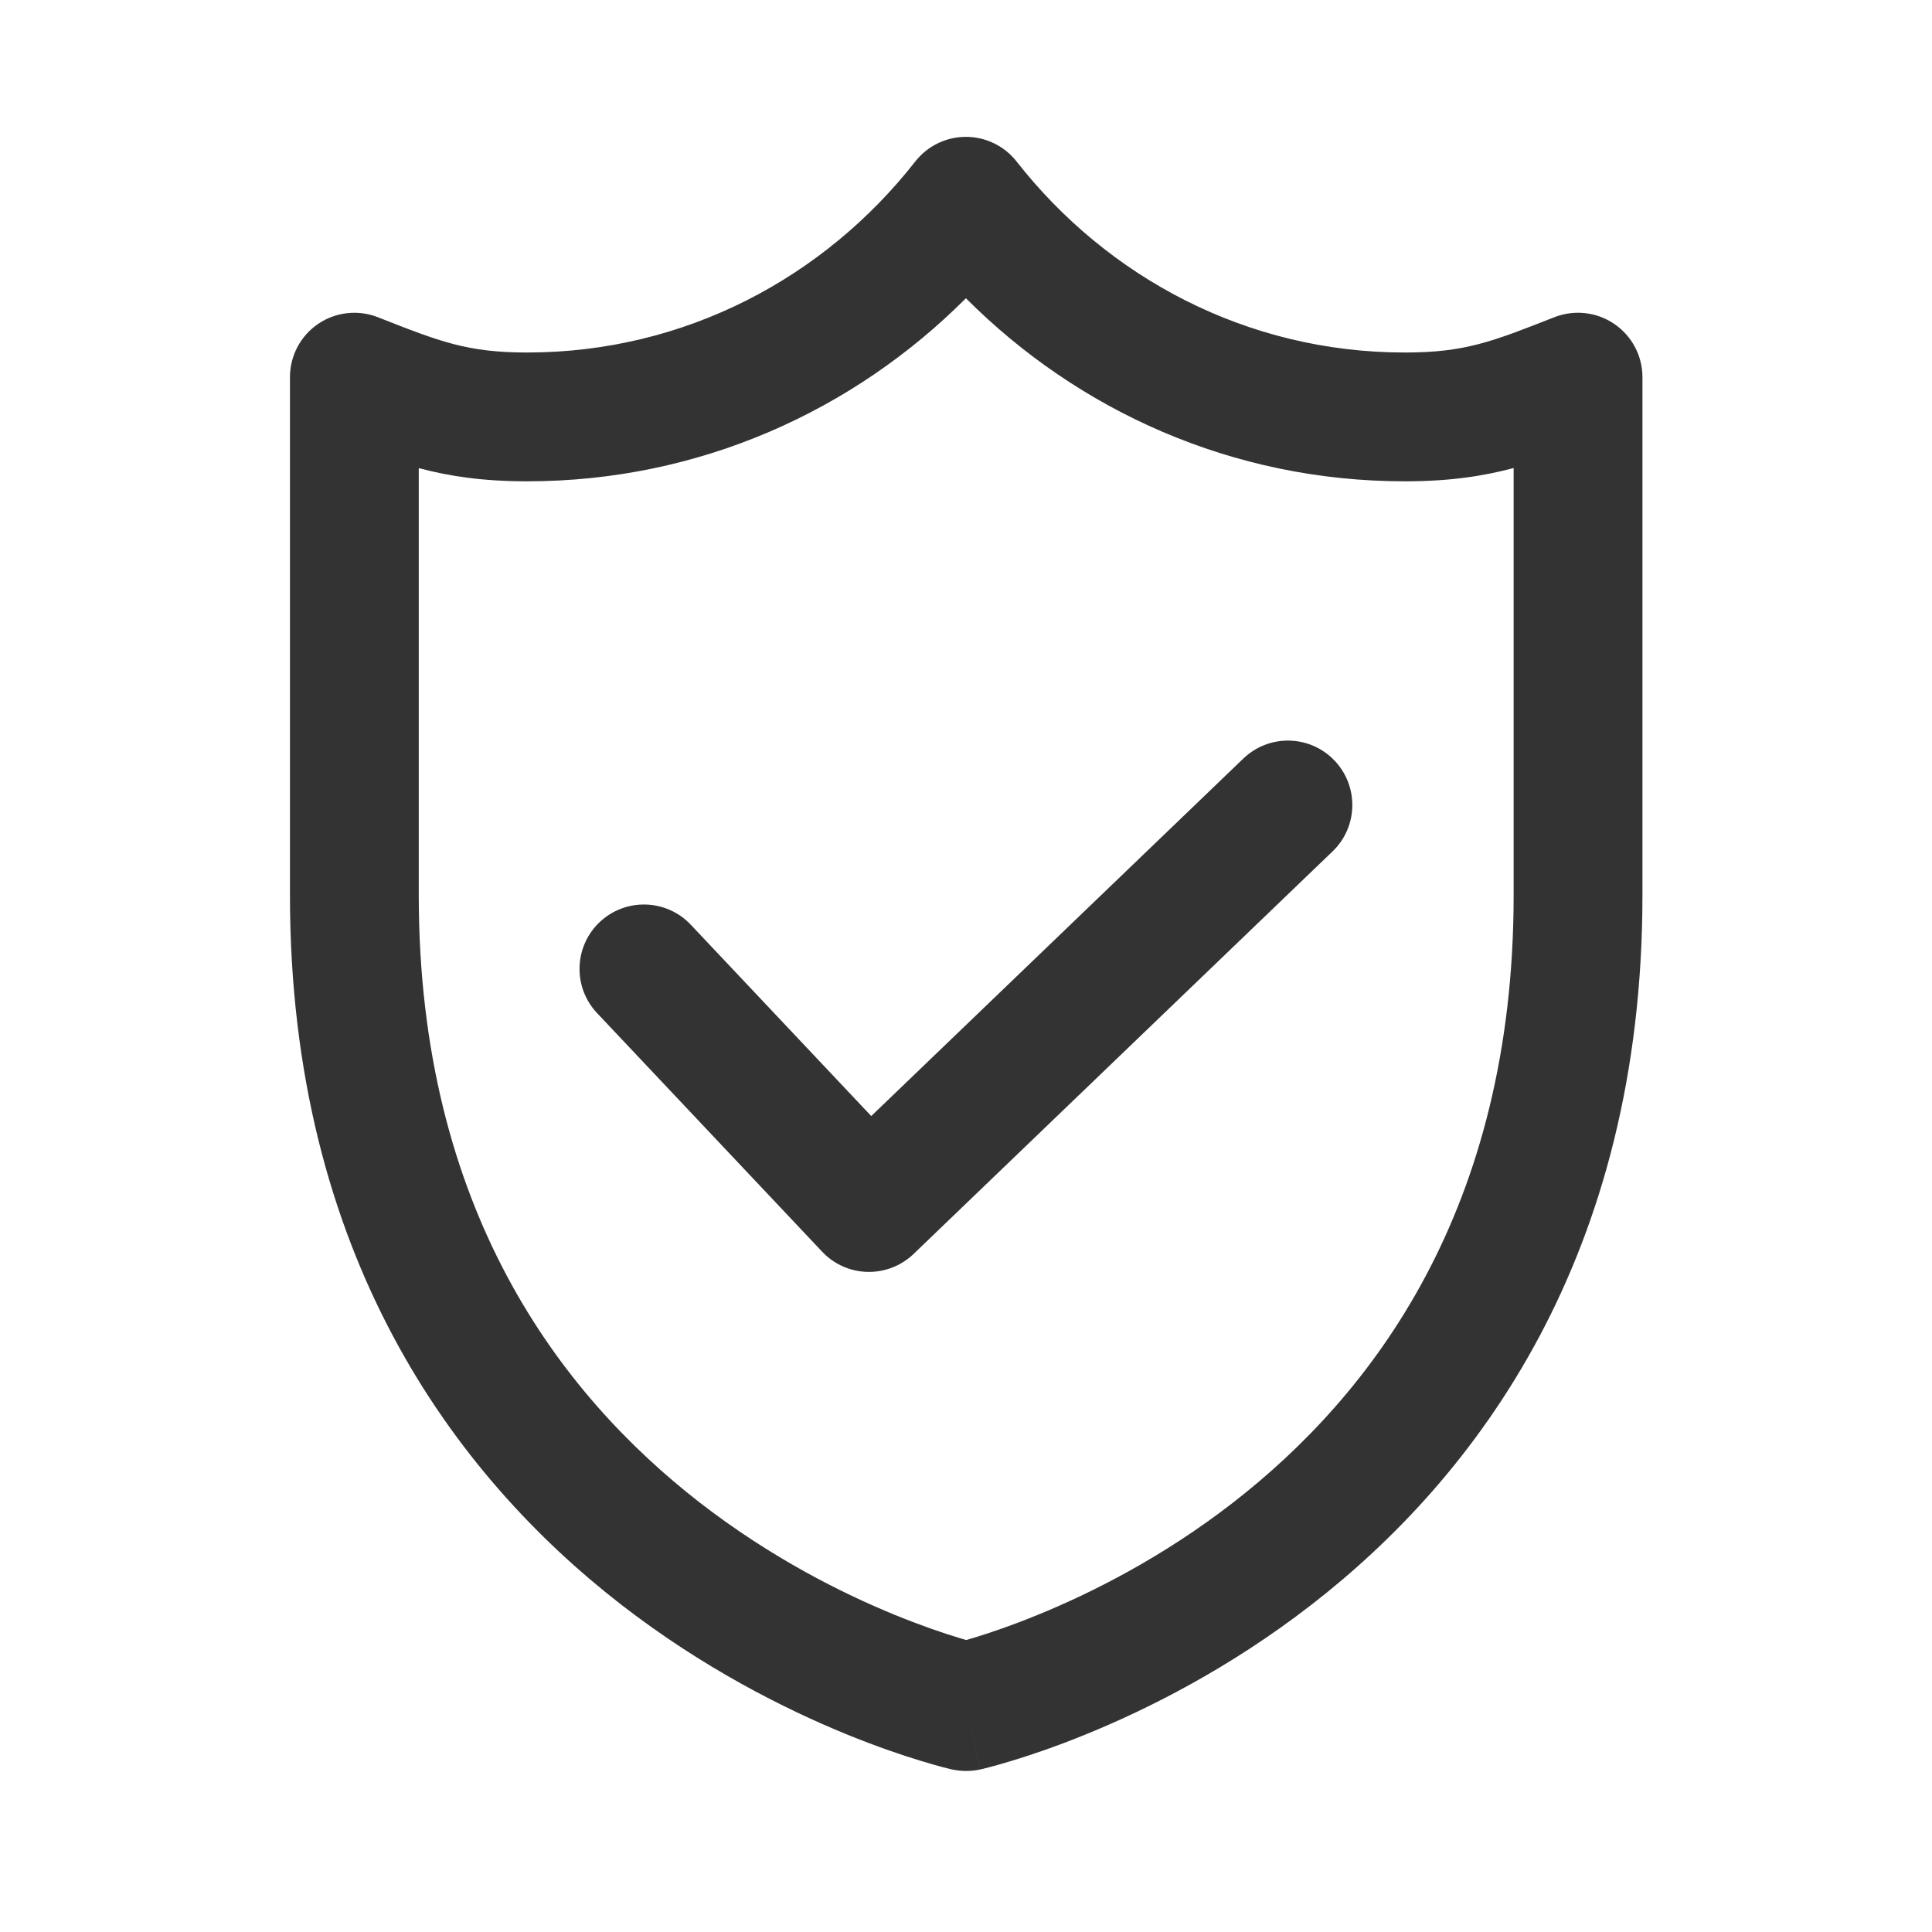 <svg width="24" height="24" viewBox="0 0 24 24" fill="none" xmlns="http://www.w3.org/2000/svg">
<path fill-rule="evenodd" clip-rule="evenodd" d="M12.629 2.007C12.477 1.813 12.245 1.7 11.999 1.7C11.753 1.7 11.521 1.813 11.369 2.007C10.242 3.446 8.511 4.379 6.549 4.379C5.808 4.379 5.469 4.246 4.695 3.941C4.449 3.844 4.17 3.875 3.951 4.024C3.733 4.173 3.602 4.42 3.602 4.685L3.602 11.12C3.602 15.589 5.65 18.328 7.711 19.929C8.732 20.721 9.749 21.23 10.511 21.542C10.893 21.698 11.213 21.806 11.442 21.875C11.556 21.91 11.648 21.936 11.713 21.953C11.746 21.961 11.772 21.968 11.79 21.972L11.813 21.978L11.821 21.98L11.823 21.98L11.825 21.98C11.94 22.006 12.062 22.006 12.177 21.981L12.178 21.98L12.181 21.98L12.188 21.978L12.211 21.973C12.23 21.968 12.256 21.962 12.289 21.953C12.354 21.936 12.445 21.911 12.56 21.876C12.789 21.807 13.109 21.7 13.491 21.544C14.253 21.234 15.271 20.726 16.292 19.934C18.355 18.335 20.403 15.595 20.403 11.12V4.685C20.403 4.42 20.272 4.173 20.053 4.024C19.835 3.875 19.557 3.844 19.31 3.94C18.533 4.246 18.195 4.379 17.454 4.379H17.45C15.488 4.379 13.757 3.446 12.629 2.007ZM12.002 21.2C11.825 21.98 11.825 21.98 11.825 21.98L12.002 21.2ZM12.177 21.981C12.177 21.981 12.176 21.981 12.002 21.2L12.177 21.981ZM12.097 20.345C12.062 20.355 12.031 20.365 12.002 20.373C11.974 20.365 11.943 20.355 11.908 20.345C11.721 20.288 11.448 20.196 11.117 20.061C10.454 19.79 9.572 19.347 8.692 18.665C6.955 17.316 5.202 15.016 5.202 11.12L5.202 5.815C5.587 5.918 6.004 5.979 6.549 5.979C8.691 5.979 10.608 5.099 11.999 3.705C13.39 5.099 15.307 5.979 17.45 5.979H17.454C18 5.979 18.417 5.917 18.803 5.814V11.12C18.803 15.023 17.05 17.323 15.312 18.67C14.433 19.351 13.55 19.792 12.887 20.062C12.557 20.197 12.284 20.288 12.097 20.345ZM16.553 10.577C16.872 10.271 16.882 9.765 16.576 9.446C16.27 9.127 15.764 9.117 15.445 9.423L10.823 13.864L8.581 11.487C8.278 11.166 7.772 11.151 7.45 11.454C7.129 11.757 7.114 12.264 7.417 12.585L10.213 15.549C10.359 15.704 10.561 15.795 10.775 15.8C10.988 15.805 11.195 15.725 11.349 15.577L16.553 10.577Z" fill="#333333"/>
</svg>
